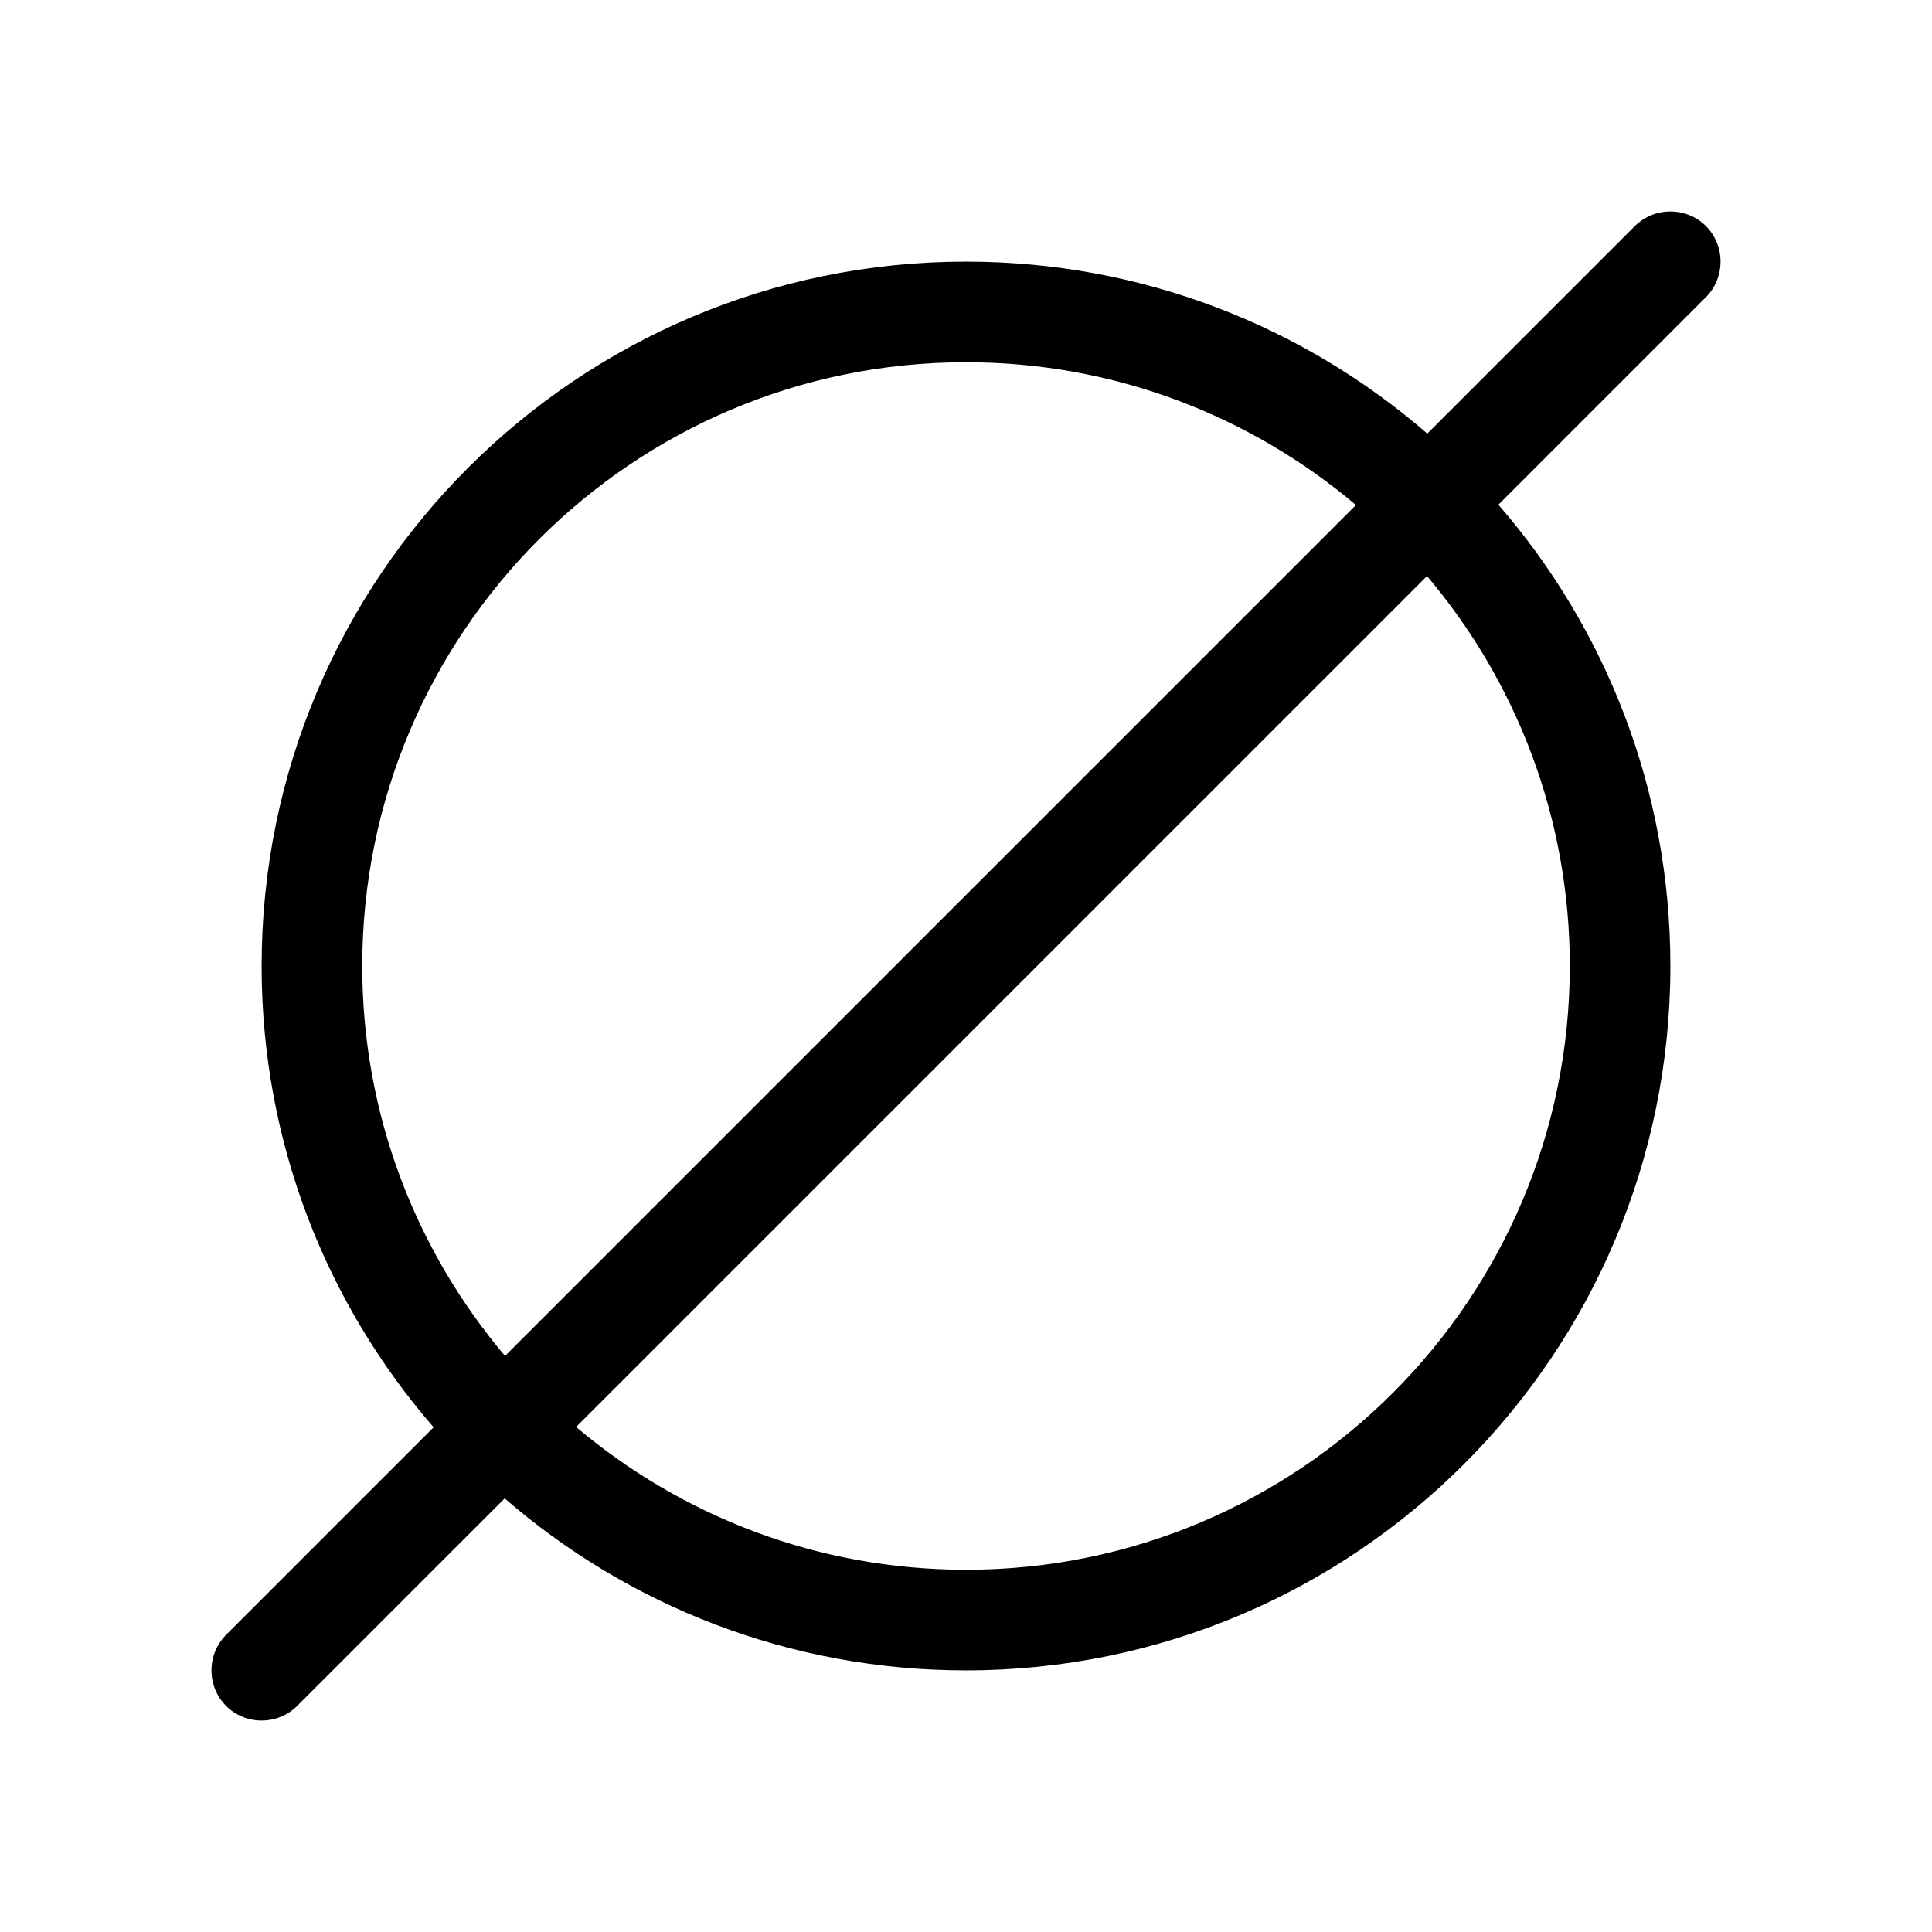 <svg viewBox="0 0 48 48" xmlns="http://www.w3.org/2000/svg"><path d="m42.383 7.383c.484-.484.484-1.281 0-1.766-.484-.484-1.281-.484-1.766 0l-5.156 5.156c-3.07-2.664-7.078-4.273-11.461-4.273-9.664 0-17.5 7.836-17.5 17.5 0 4.383 1.609 8.391 4.273 11.461l-5.156 5.156c-.484.484-.484 1.281 0 1.766.484.484 1.281.484 1.766 0l5.156-5.156c3.07 2.664 7.078 4.273 11.461 4.273 9.664 0 17.5-7.836 17.5-17.5 0-4.383-1.609-8.391-4.273-11.461zm-8.695 5.164-21.141 21.141c-2.211-2.617-3.547-5.992-3.547-9.688 0-8.281 6.719-15 15-15 3.695 0 7.07 1.336 9.688 3.547zm-19.375 22.906 21.141-21.141c2.211 2.617 3.547 5.992 3.547 9.688 0 8.281-6.719 15-15 15-3.695 0-7.07-1.336-9.688-3.547z"/></svg>